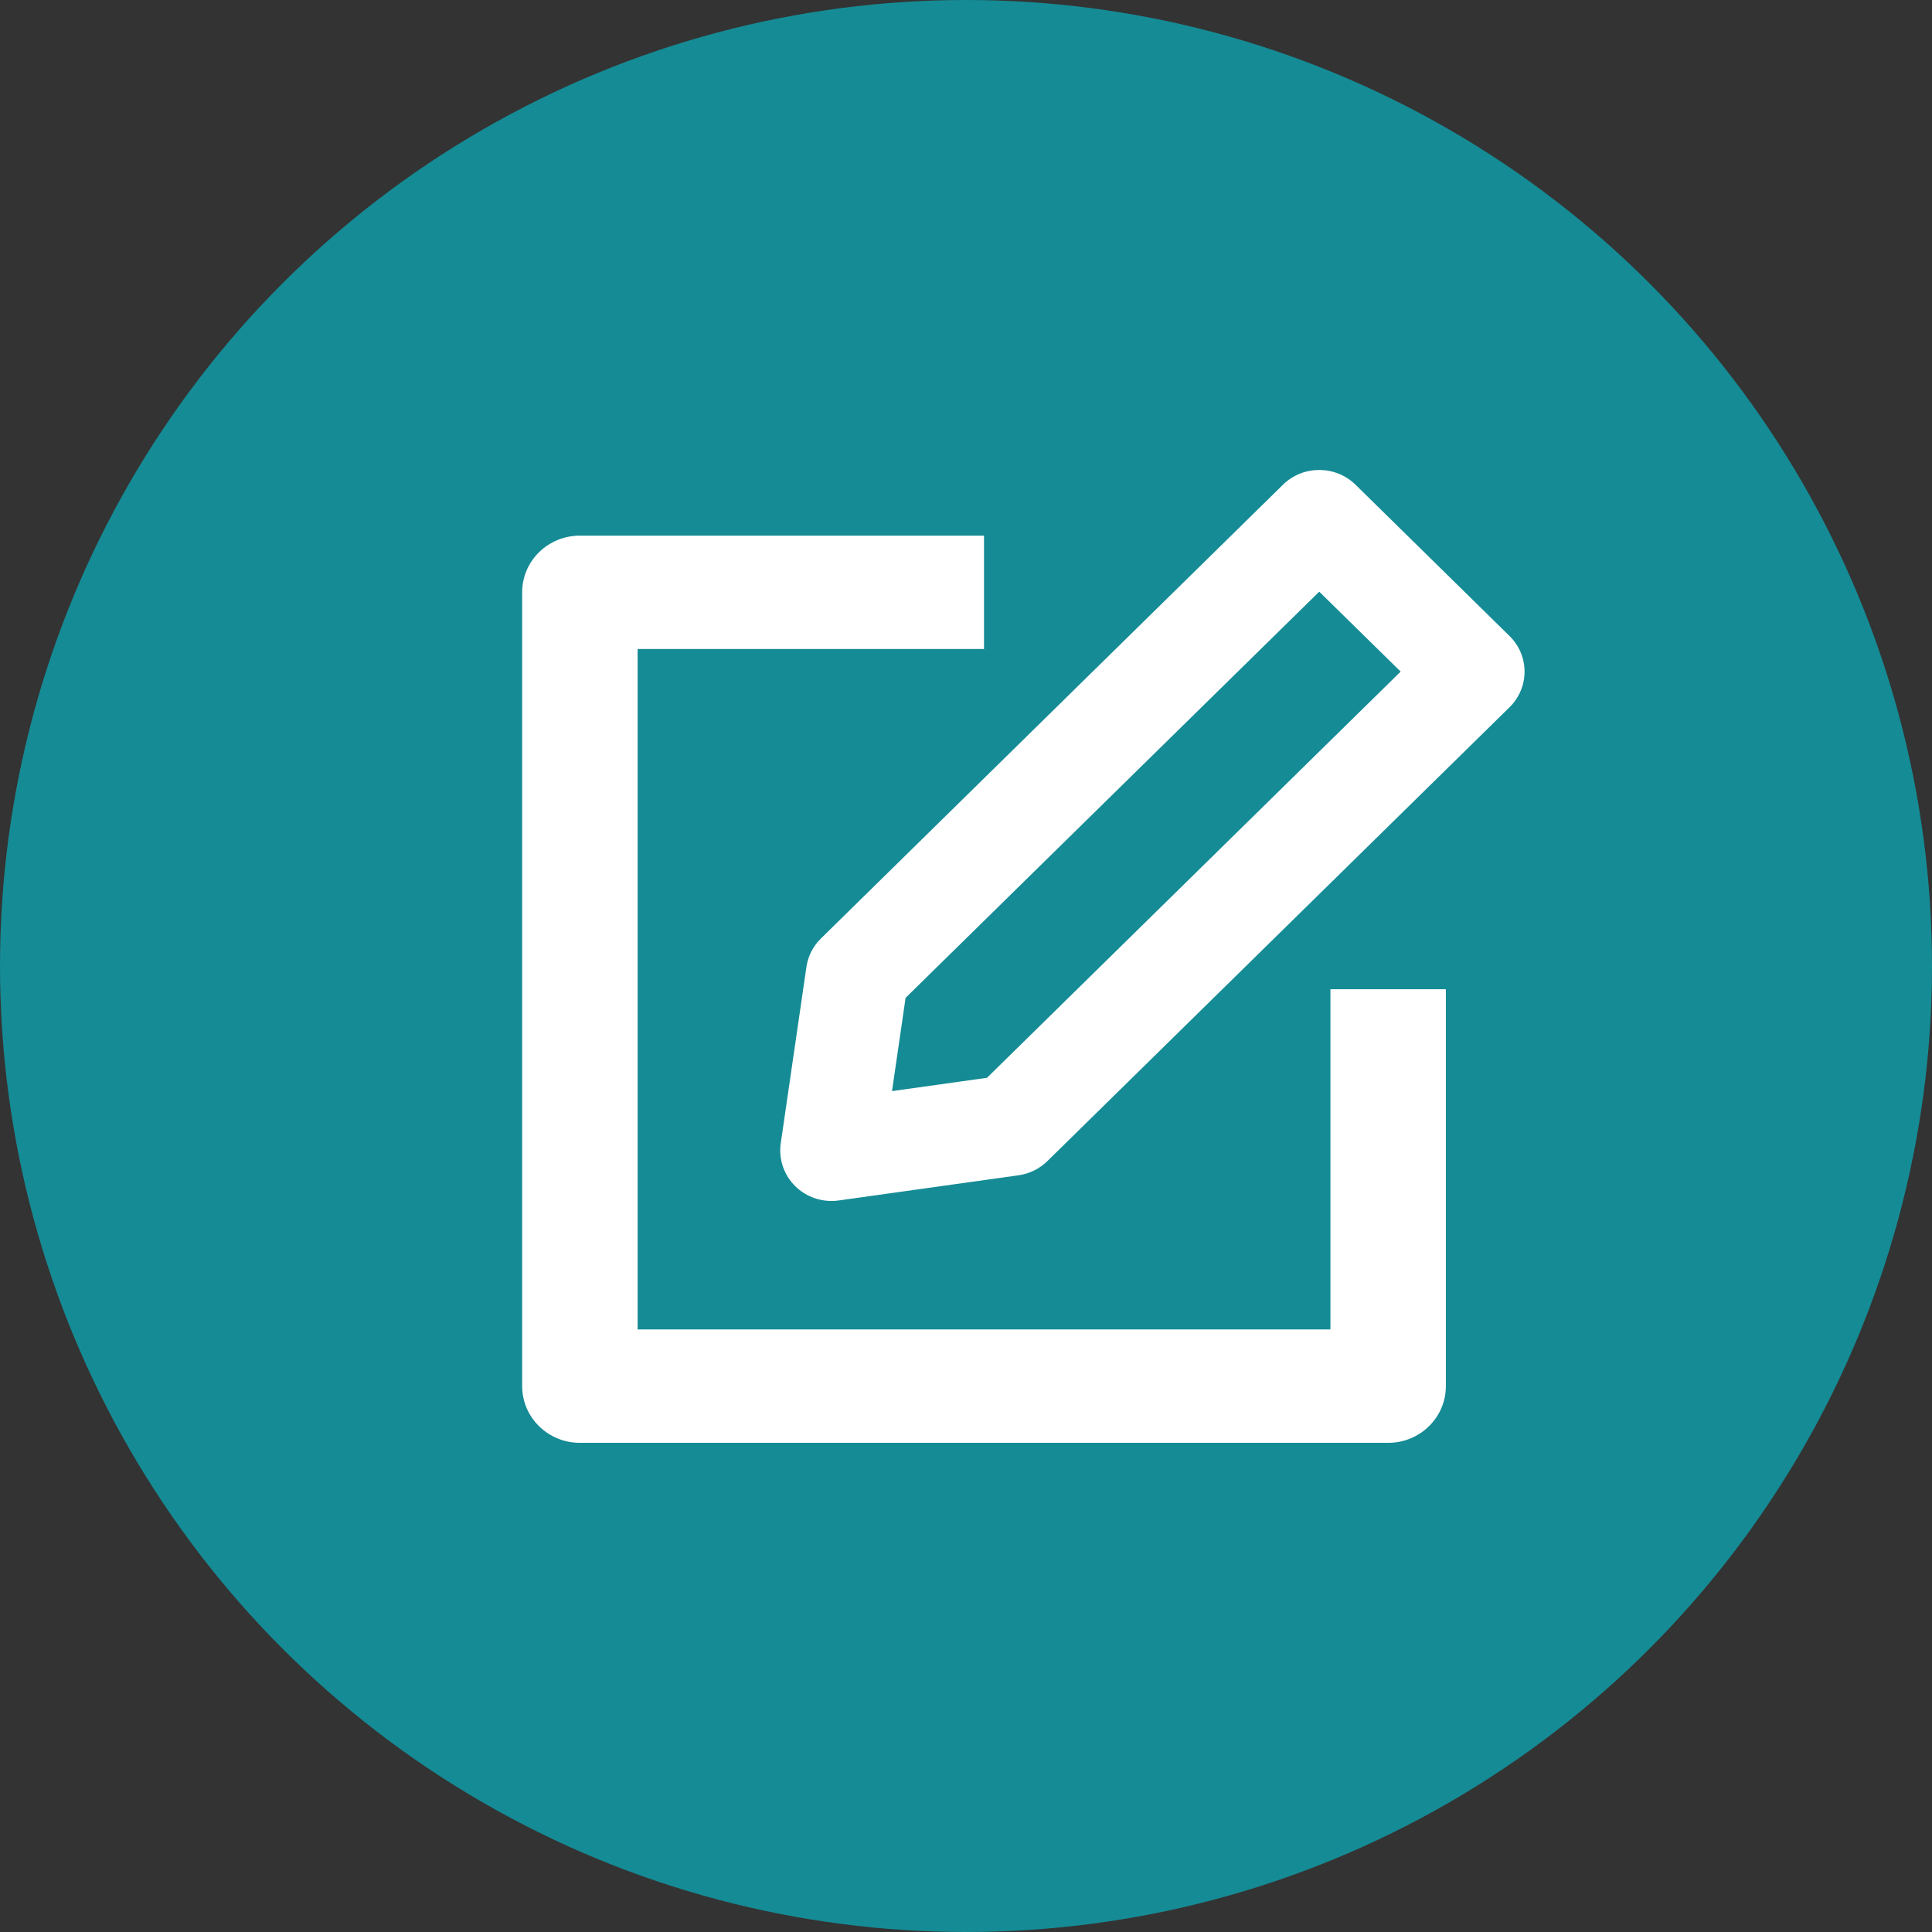 <?xml version="1.0" encoding="UTF-8"?>
<svg width="37px" height="37px" viewBox="0 0 37 37" version="1.1" xmlns="http://www.w3.org/2000/svg" xmlns:xlink="http://www.w3.org/1999/xlink">
    <rect x="0" y="0" width="37" height="37" fill="#333333" stroke="none"/>
    <!-- Generator: Sketch 52.1 (67048) - http://www.bohemiancoding.com/sketch -->
    <title>SPLA/roundBtn-edit</title>
    <desc>Created with Sketch.</desc>
    <g id="SPLA/roundBtn-edit" stroke="none" stroke-width="1" fill="none" fill-rule="evenodd">
        <circle id="Oval" fill="#158B95" cx="18.5" cy="18.5" r="18.5"></circle>
        <path d="M25.96,9.283 C25.575,8.906 24.954,8.906 24.57,9.283 L15.722,17.973 C15.571,18.12 15.474,18.312 15.444,18.518 L14.952,21.897 C14.909,22.199 15.012,22.502 15.23,22.717 C15.415,22.9 15.666,23 15.925,23 C15.971,23 16.018,22.997 16.065,22.99 L19.506,22.508 C19.716,22.479 19.911,22.382 20.061,22.234 L28.909,13.545 C29.293,13.167 29.293,12.557 28.909,12.18 L25.96,9.283 Z M18.902,20.641 L17.083,20.896 L17.343,19.11 L25.265,11.331 L26.824,12.862 L18.902,20.641 Z" id="Shape" fill="#FFFFFF" fill-rule="nonzero"></path>
        <path d="M11.106,27.632 L26.585,27.632 C27.196,27.632 27.69,27.145 27.69,26.546 L27.69,18.945 L25.479,18.945 L25.479,25.46 L12.211,25.46 L12.211,12.429 L18.845,12.429 L18.845,10.258 L11.106,10.258 C10.494,10.258 10,10.744 10,11.343 L10,26.546 C10,27.145 10.494,27.632 11.106,27.632 Z" id="Shape" fill="#FFFFFF" fill-rule="nonzero"></path>
    </g>
</svg>